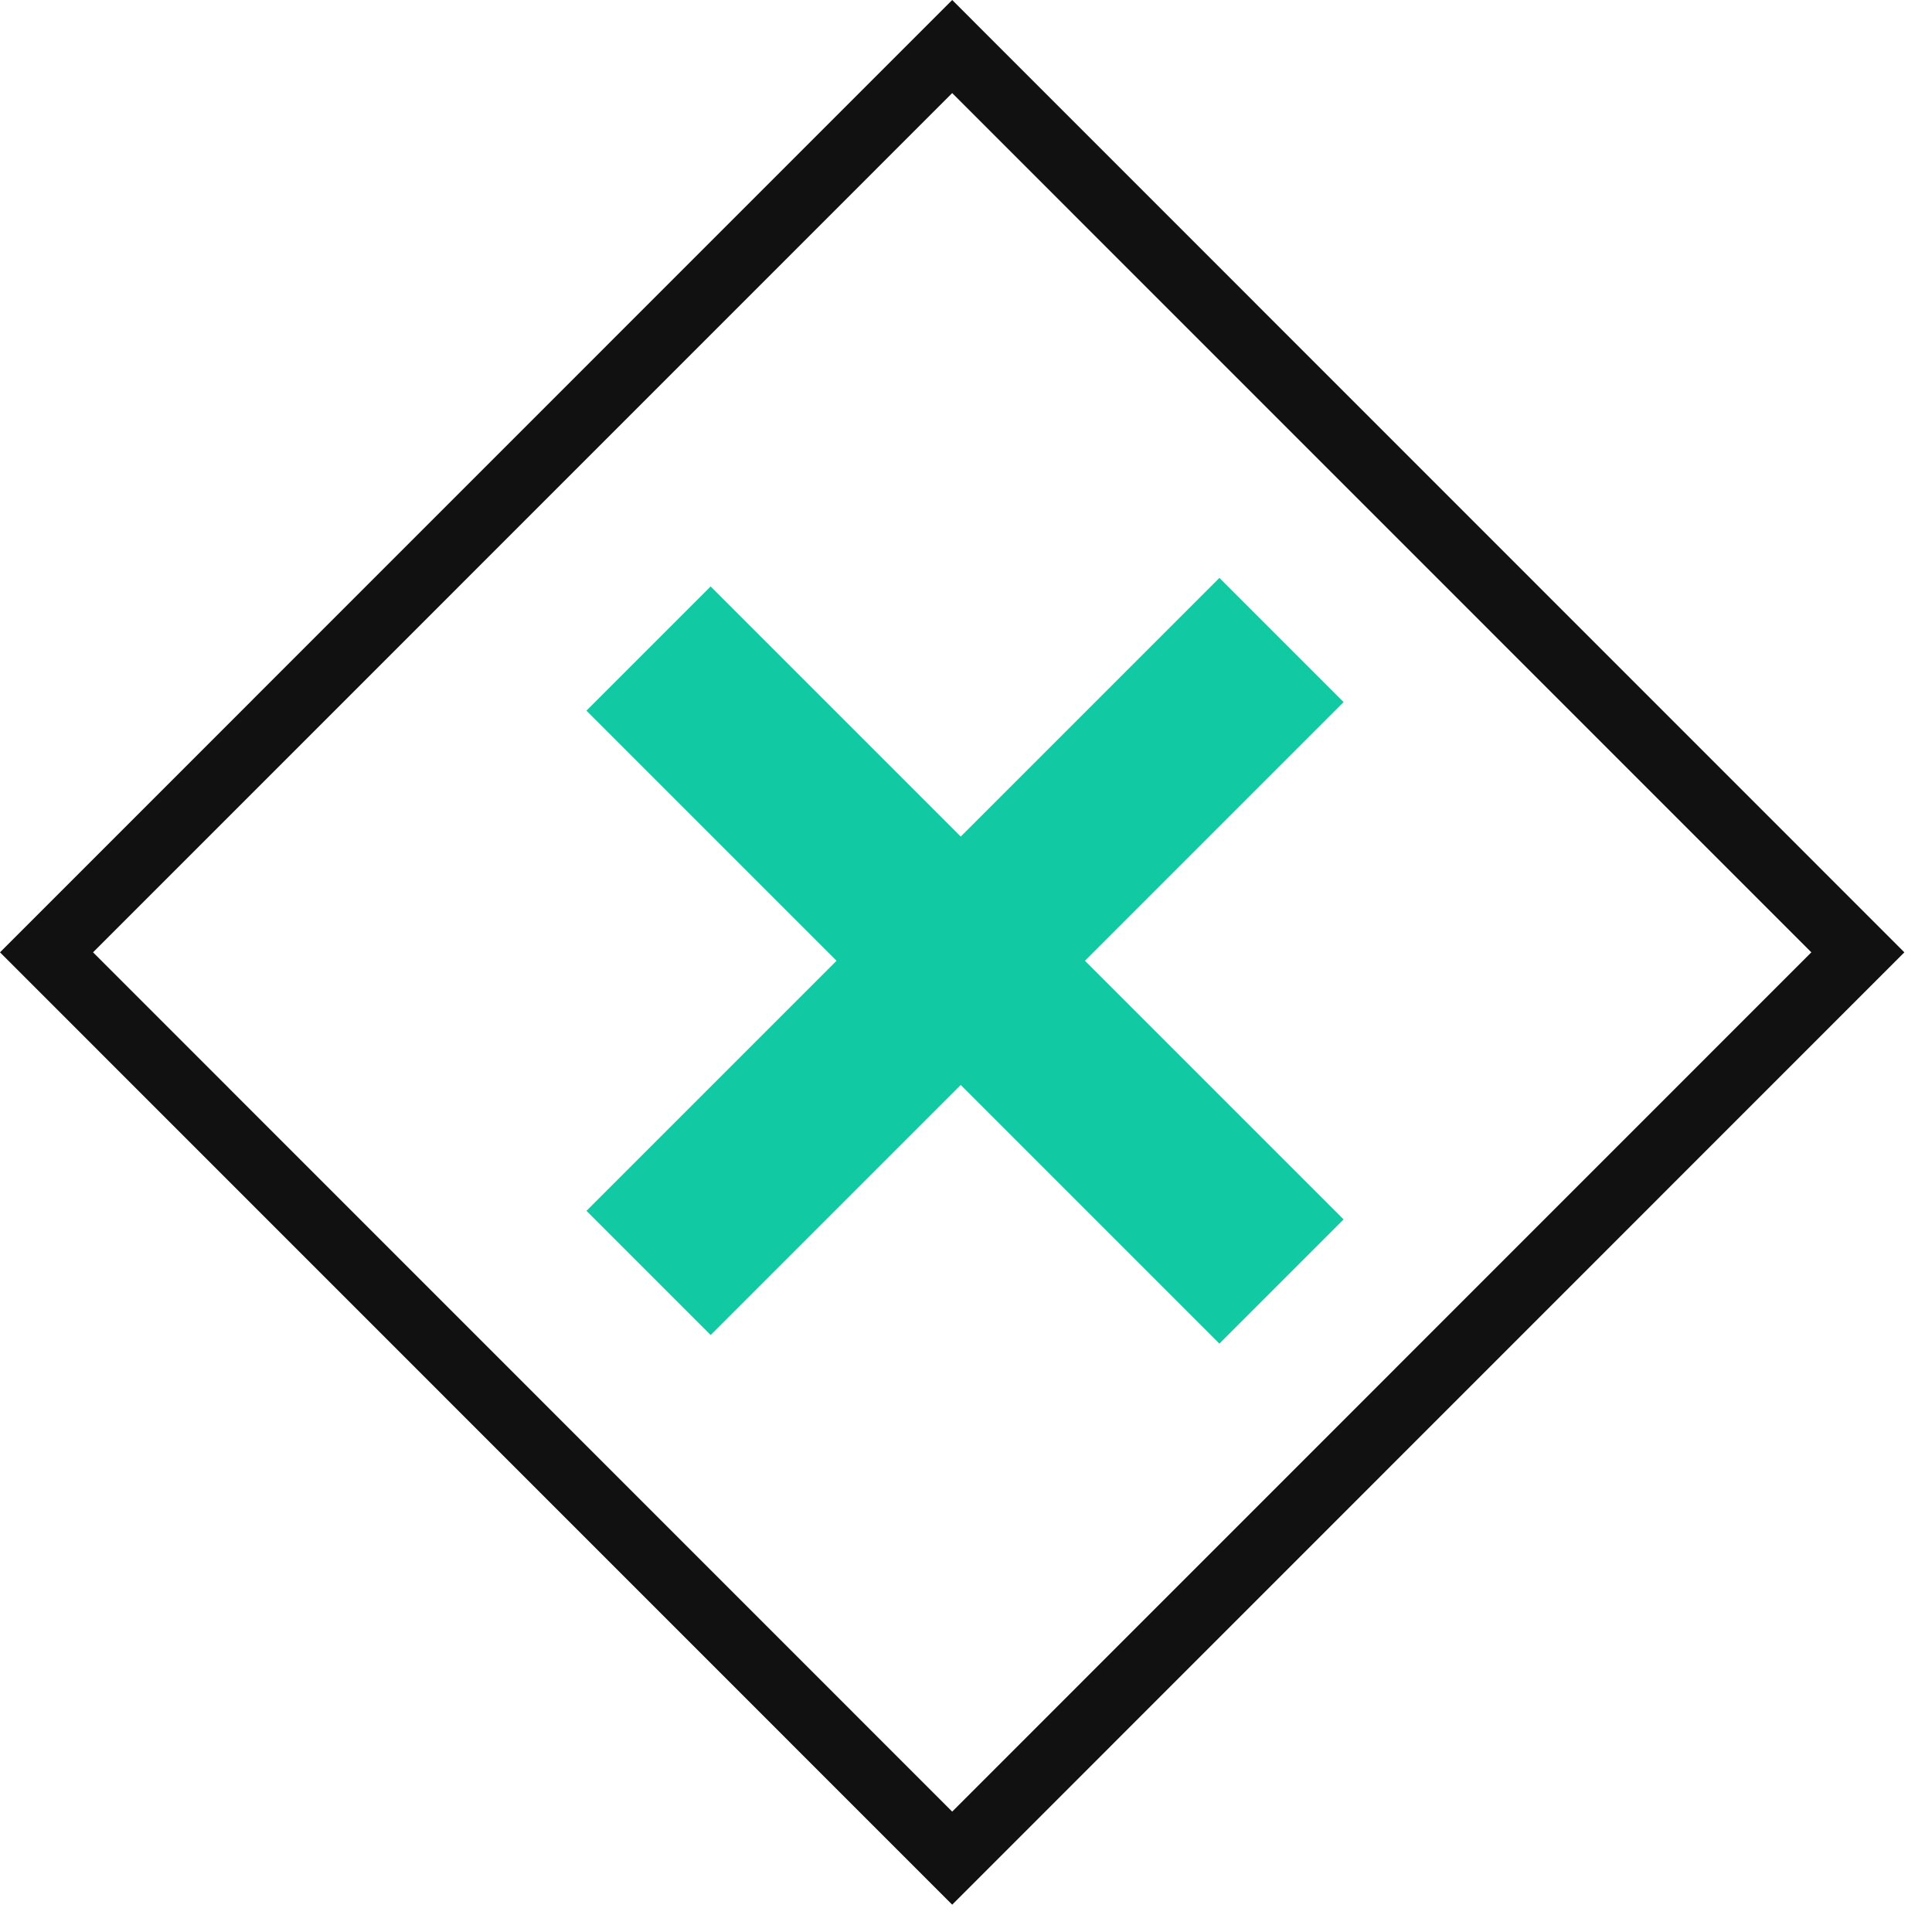 <?xml version="1.0" encoding="UTF-8" standalone="no"?>
<svg width="55px" height="55px" viewBox="0 0 55 55" version="1.1" xmlns="http://www.w3.org/2000/svg" xmlns:xlink="http://www.w3.org/1999/xlink" xmlns:sketch="http://www.bohemiancoding.com/sketch/ns">
    <!-- Generator: Sketch 3.0.4 (8053) - http://www.bohemiancoding.com/sketch -->
    <title>projectNav_close</title>
    <desc>Created with Sketch.</desc>
    <defs></defs>
    <g id="Page-1" stroke="none" stroke-width="1" fill="none" fill-rule="evenodd" sketch:type="MSPage">
        <g id="project-detail-+-previous-arrow-+-next-arrow" sketch:type="MSLayerGroup" transform="translate(-702, -4443)">
            <g id="project-nav" transform="translate(405, 4443)" sketch:type="MSShapeGroup">
                <g id="projectNav_close" transform="translate(297, 0)">
                    <path d="M27.107,54.222 L0,27.111 L27.107,0 L54.213,27.111 L27.107,54.222 L27.107,54.222 Z M2.649,27.111 L27.107,51.573 L51.565,27.111 L27.107,2.65 L2.649,27.111 L2.649,27.111 Z" id="Fill-1" fill="#111111"></path>
                    <g id="x" transform="translate(19.636, 19.636)" stroke="#11C9A2" stroke-width="5" stroke-linecap="square">
                        <path d="M15.078,0.351 L0.595,14.834" id="Line"></path>
                        <path d="M15.078,0.351 L0.595,14.834" id="Line-2" transform="translate(7.714, 7.714) rotate(-270) translate(-7.714, -7.714) "></path>
                    </g>
                </g>
            </g>
        </g>
    </g>
</svg>